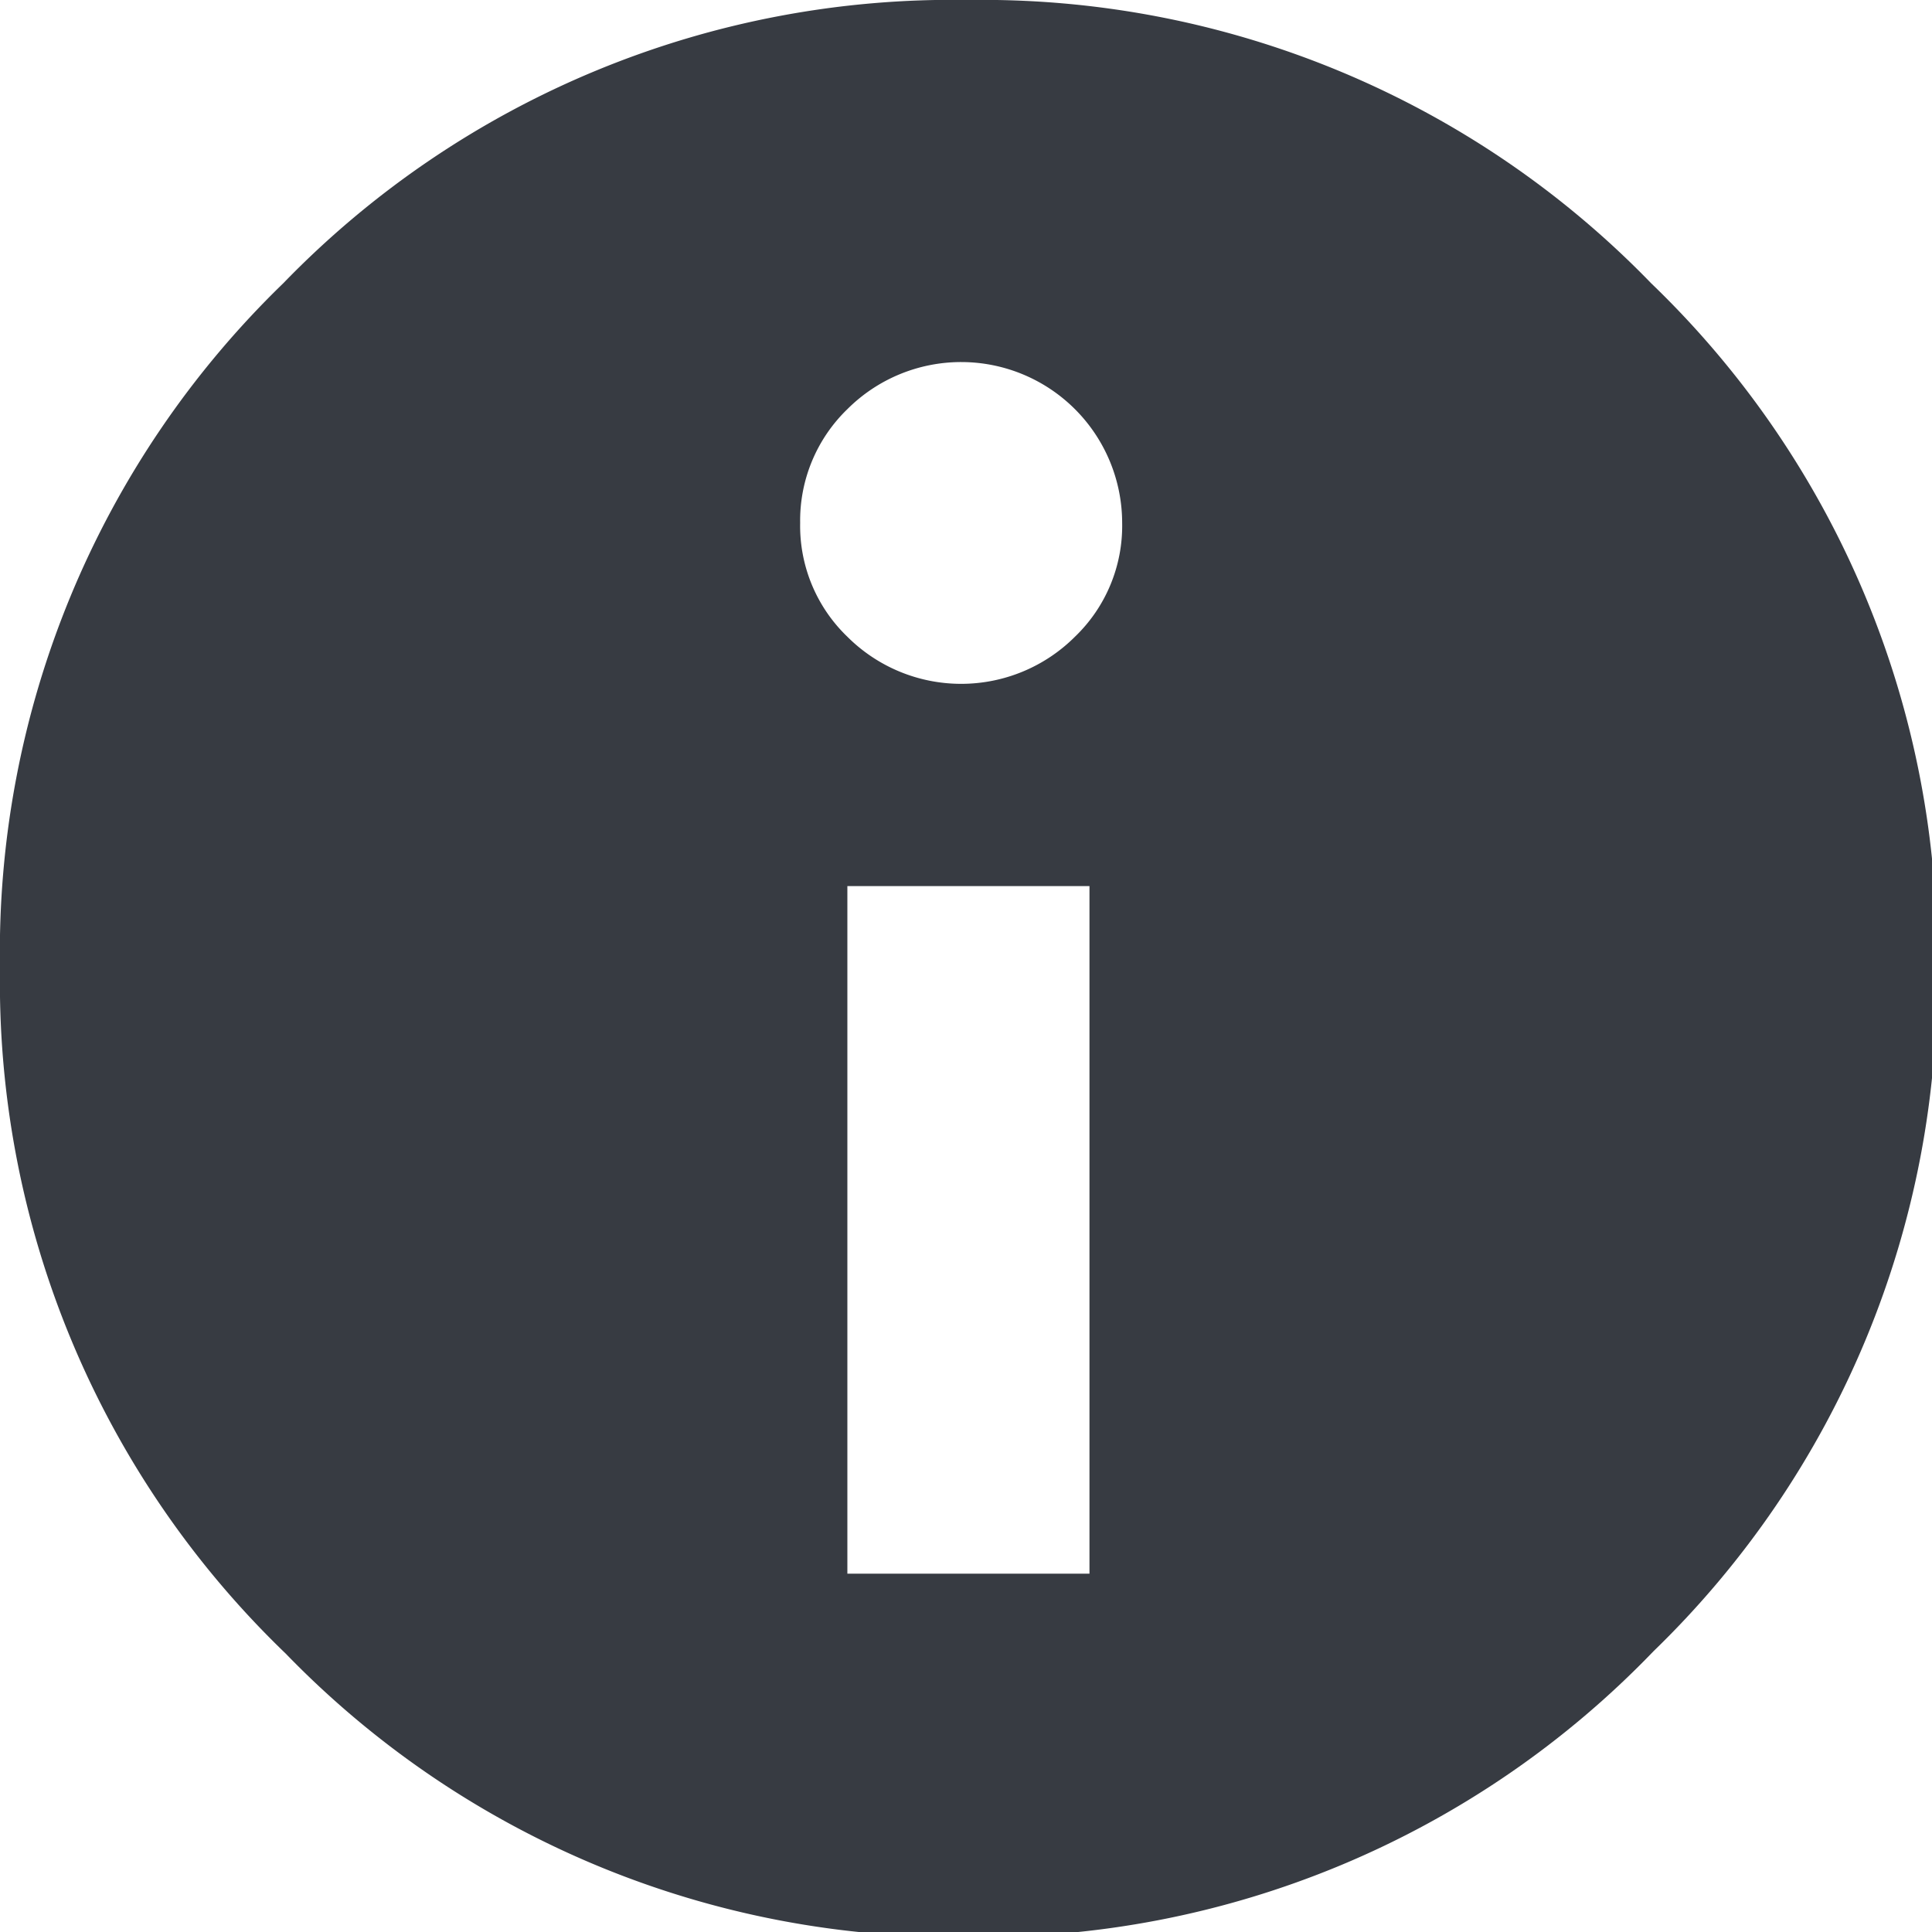 <svg id="Layer_1" data-name="Layer 1" xmlns="http://www.w3.org/2000/svg" viewBox="0 0 15.96 15.96"><defs><style>.cls-1{fill:#373b42;}</style></defs><title>autotune_icons-KS-1</title><path class="cls-1" d="M2.34,2.34A7.69,7.69,0,0,1,8,0a7.69,7.69,0,0,1,5.64,2.34A7.69,7.69,0,0,1,16,8a7.69,7.69,0,0,1-2.34,5.64A7.69,7.69,0,0,1,8,16a7.69,7.69,0,0,1-5.64-2.34A7.69,7.69,0,0,1,0,8,7.69,7.69,0,0,1,2.34,2.34M7,5.26a1.33,1.33,0,0,0,1.88,0,1.27,1.27,0,0,0,.39-0.94A1.33,1.33,0,0,0,7,3.38a1.28,1.28,0,0,0-.39.94A1.27,1.27,0,0,0,7,5.26M9,7.32H7V13H9V7.32Z"/></svg>